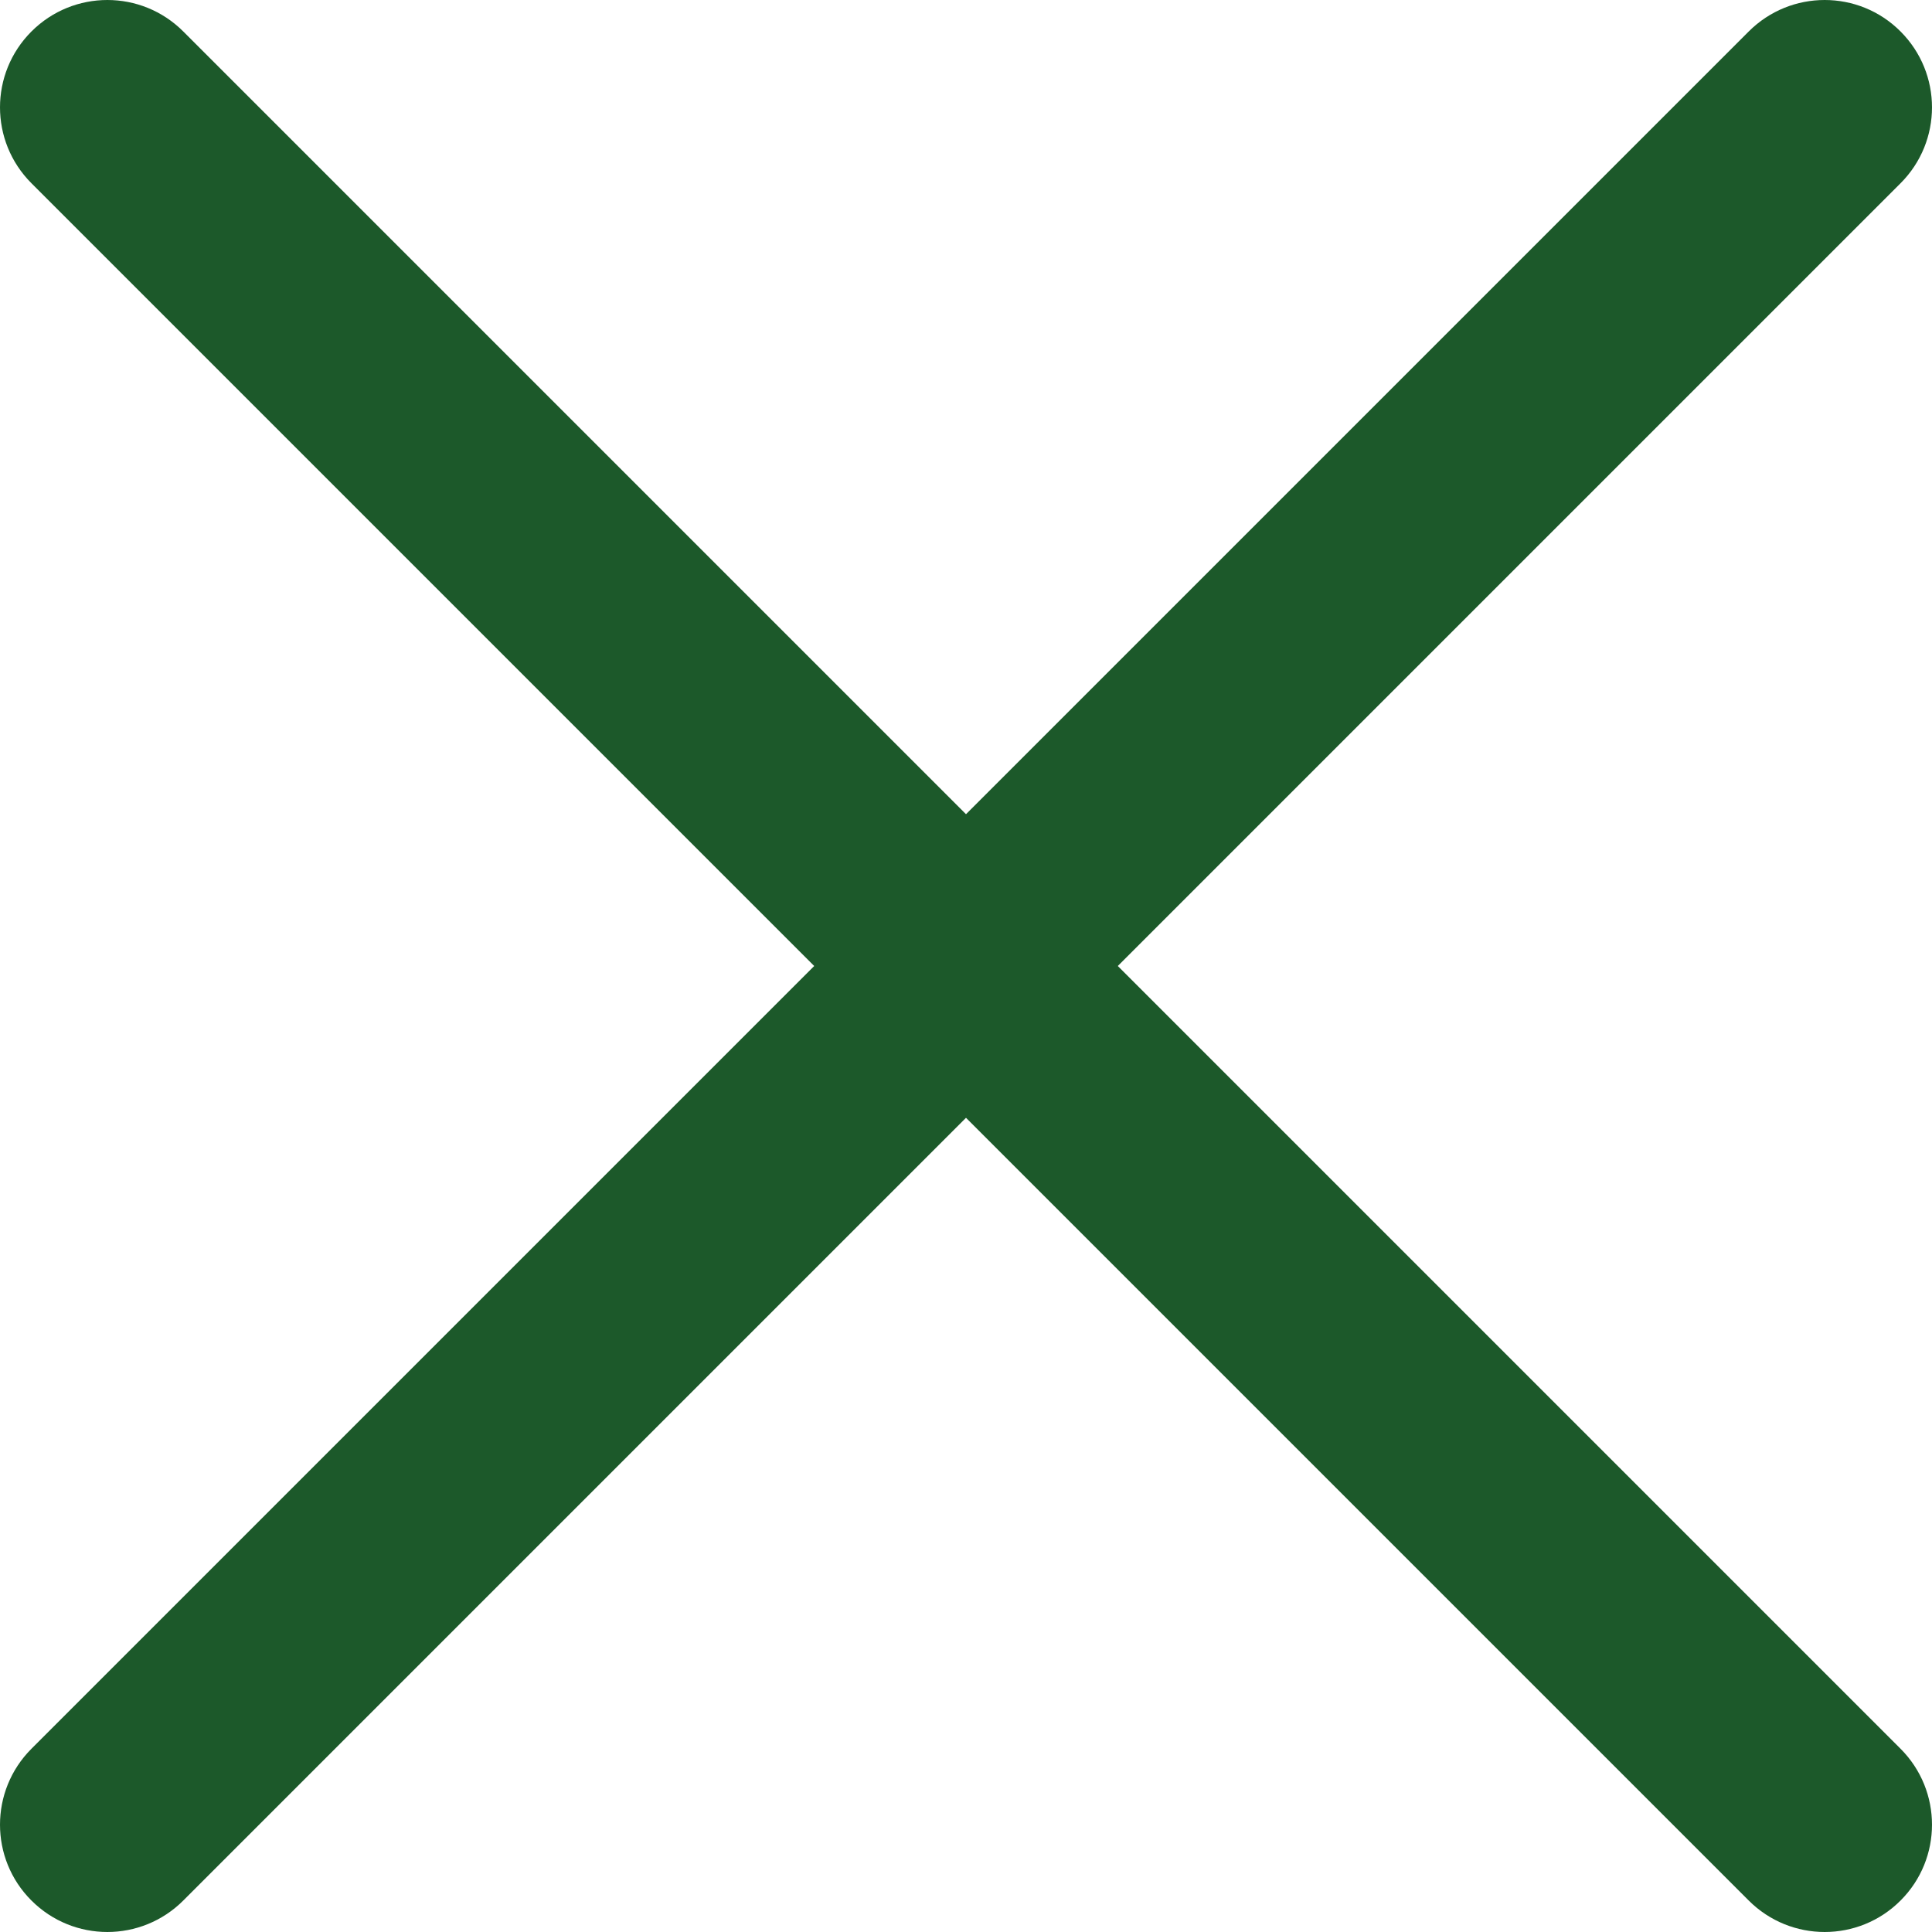 <svg width="14" height="14" viewBox="0 0 14 14" fill="none" xmlns="http://www.w3.org/2000/svg">
<path fill-rule="evenodd" clip-rule="evenodd" d="M0.228 0.228C0.532 -0.076 1.024 -0.076 1.328 0.228L7 5.9L12.672 0.228C12.976 -0.076 13.469 -0.076 13.772 0.228C14.076 0.532 14.076 1.024 13.772 1.328L8.1 7L13.772 12.672C14.076 12.976 14.076 13.469 13.772 13.772C13.469 14.076 12.976 14.076 12.672 13.772L7 8.1L1.328 13.772C1.024 14.076 0.532 14.076 0.228 13.772C-0.076 13.469 -0.076 12.976 0.228 12.672L5.9 7L0.228 1.328C-0.076 1.024 -0.076 0.532 0.228 0.228Z" fill="#1C592A"/>
</svg>
